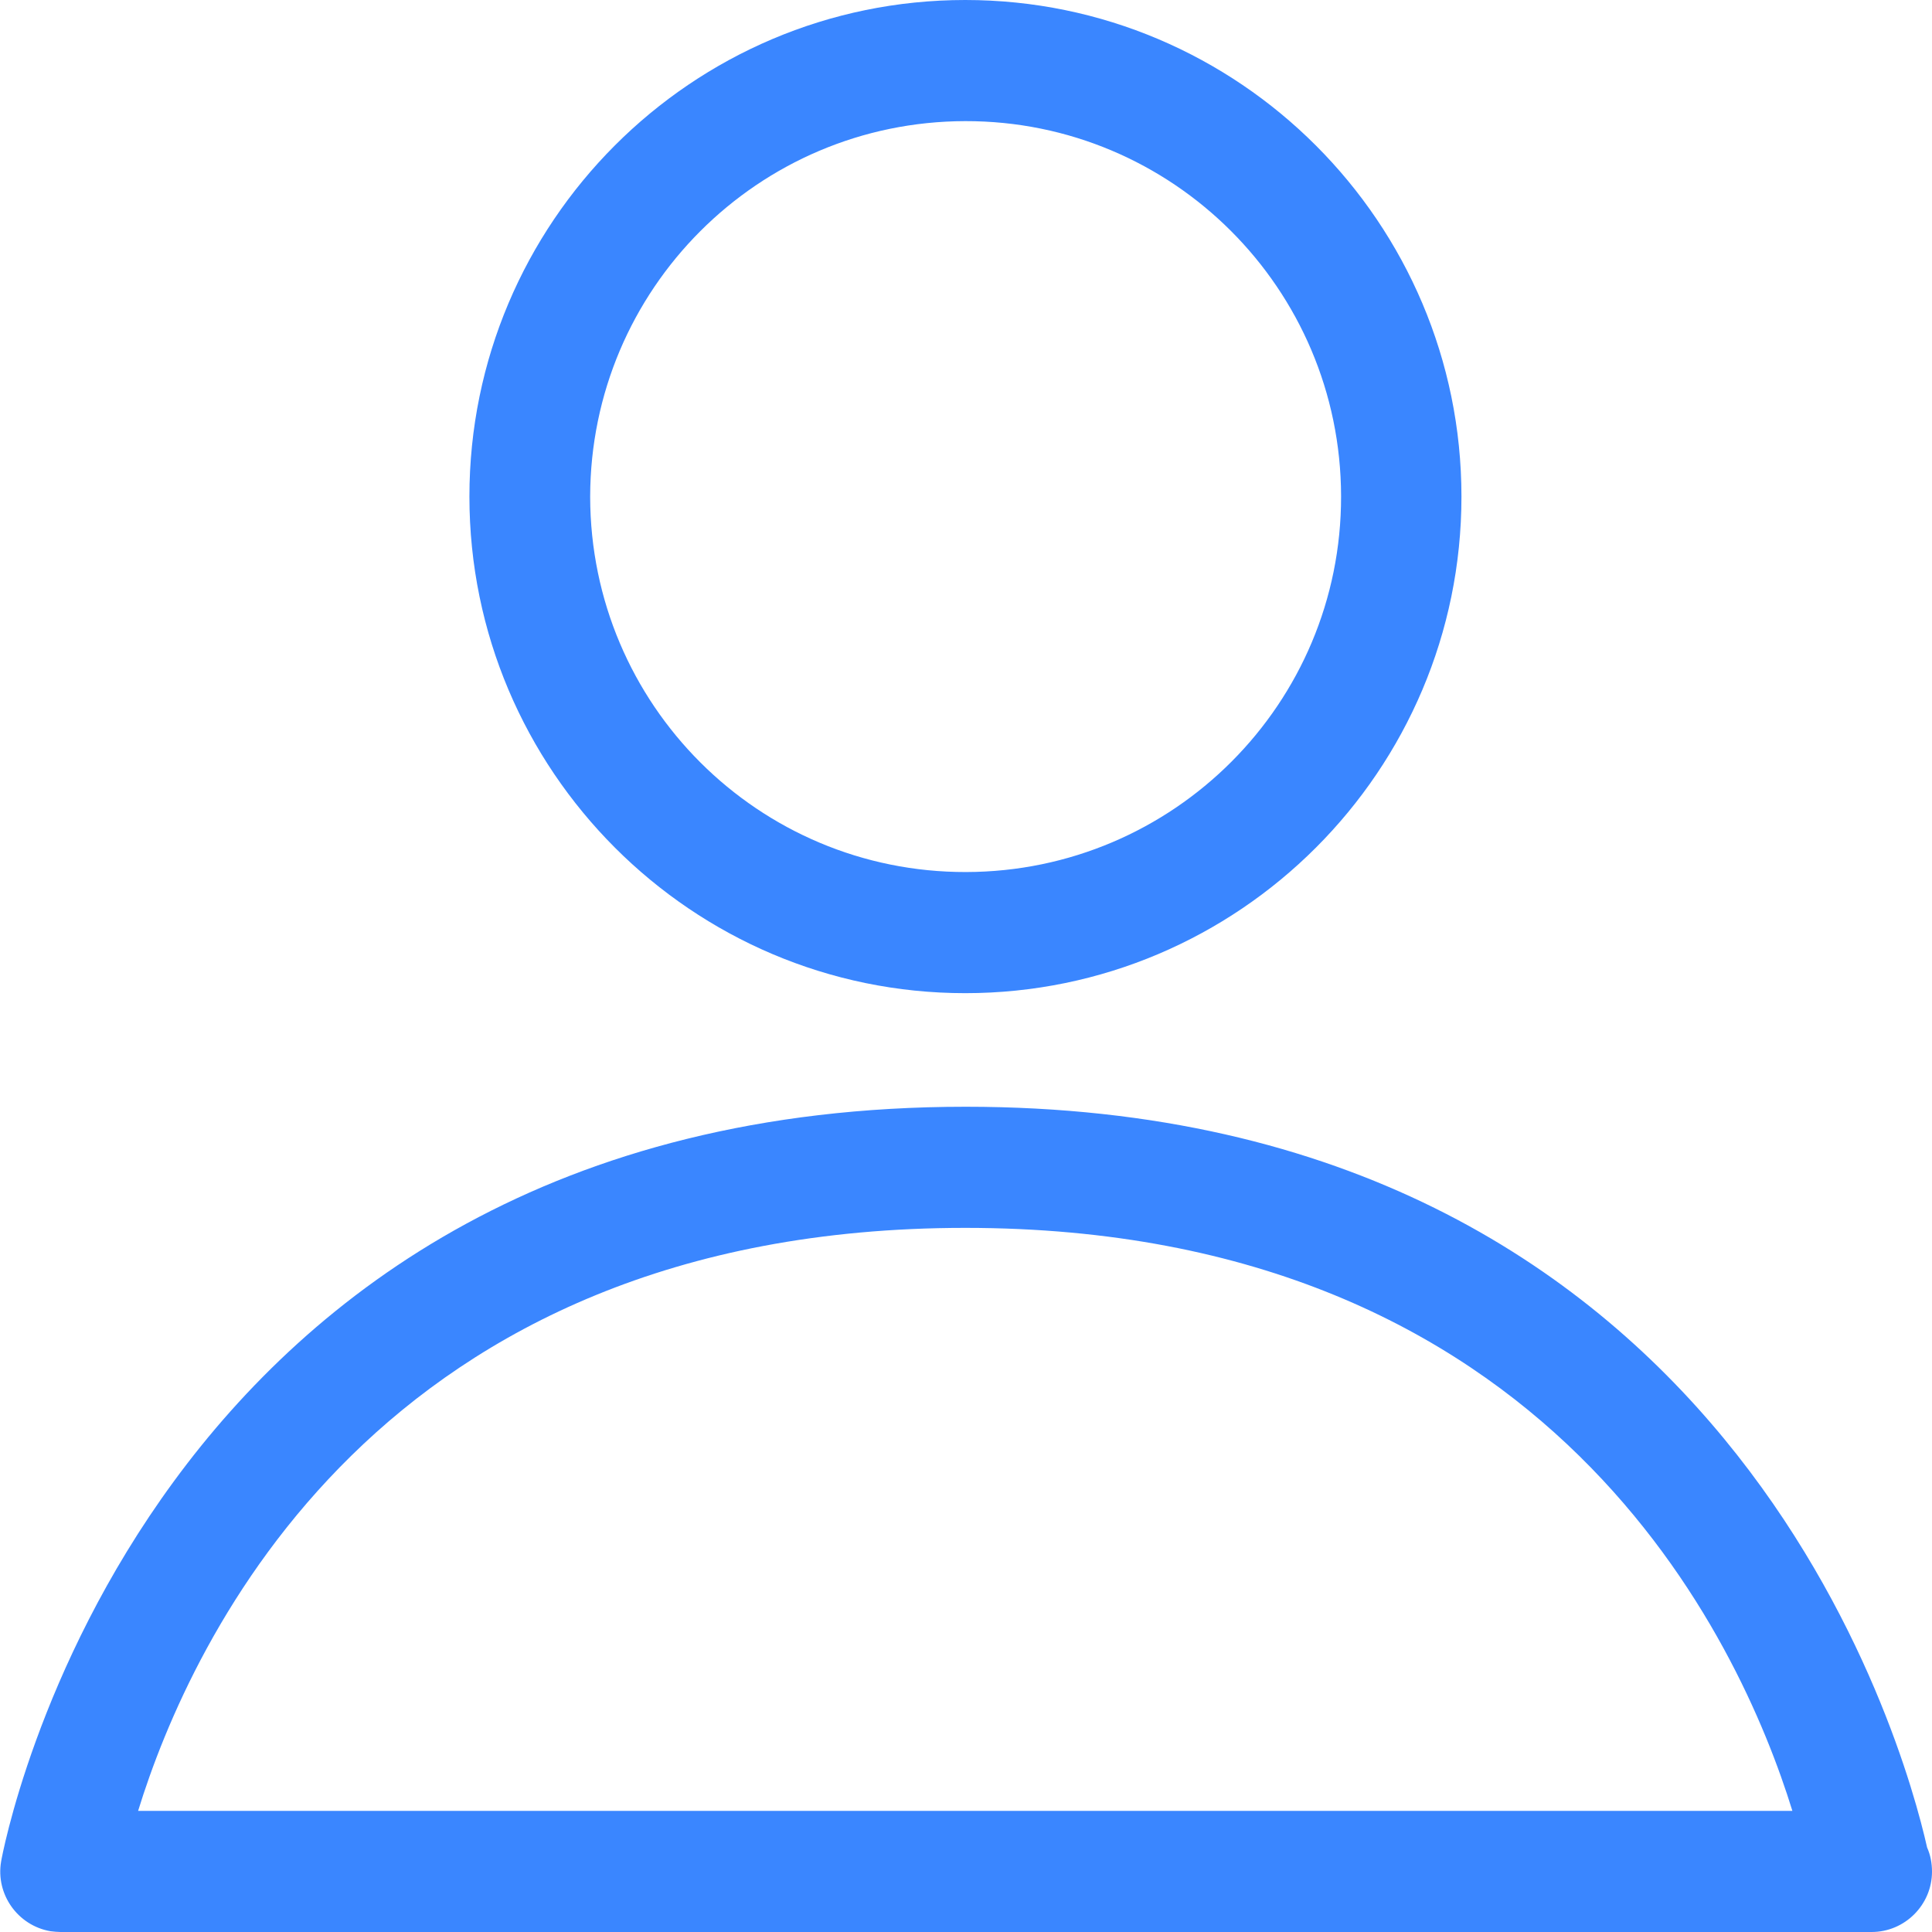 <?xml version="1.0" encoding="utf-8"?>
<!-- Generator: Adobe Illustrator 19.2.1, SVG Export Plug-In . SVG Version: 6.00 Build 0)  -->
<svg version="1.1" id="_x36_ecc4d10-87f7-4c01-9973-c19b3b2f5472"
	 xmlns="http://www.w3.org/2000/svg" xmlns:xlink="http://www.w3.org/1999/xlink" x="0px" y="0px" viewBox="0 0 512 512"
	 style="enable-background:new 0 0 512 512;" xml:space="preserve">
<style type="text/css">
	.st0{fill:#3A86FF;}
</style>
<title>ux</title>
<path class="st0" d="M510.7,489.6c-6.1-27.2-52.5-196.3-254.8-196.3c-219,0-255.3,198-255.6,200c-1.5,8.7,4.4,17,13.1,18.5
	c0.9,0.1,1.8,0.2,2.6,0.2h480c8.8,0,16-7.2,16-16C512,493.8,511.6,491.6,510.7,489.6z M36.6,479.9c13.9-45.1,63.8-154.5,219.2-154.5
	s205.3,109.5,219.2,154.5H36.6z"/>
<path class="st0" d="M255.8,263.2c72.5,0,131.5-59,131.5-131.6S328.3,0,255.8,0S124.4,59,124.4,131.6S183.4,263.2,255.8,263.2
	L255.8,263.2z M255.8,32.1c54.9-0.1,99.5,44.4,99.6,99.4c0.1,54.9-44.4,99.5-99.4,99.6s-99.5-44.4-99.6-99.4c0,0,0-0.1,0-0.1
	C156.5,76.7,200.9,32.2,255.8,32.1C255.8,32.1,255.8,32.1,255.8,32.1z"/>
</svg>
